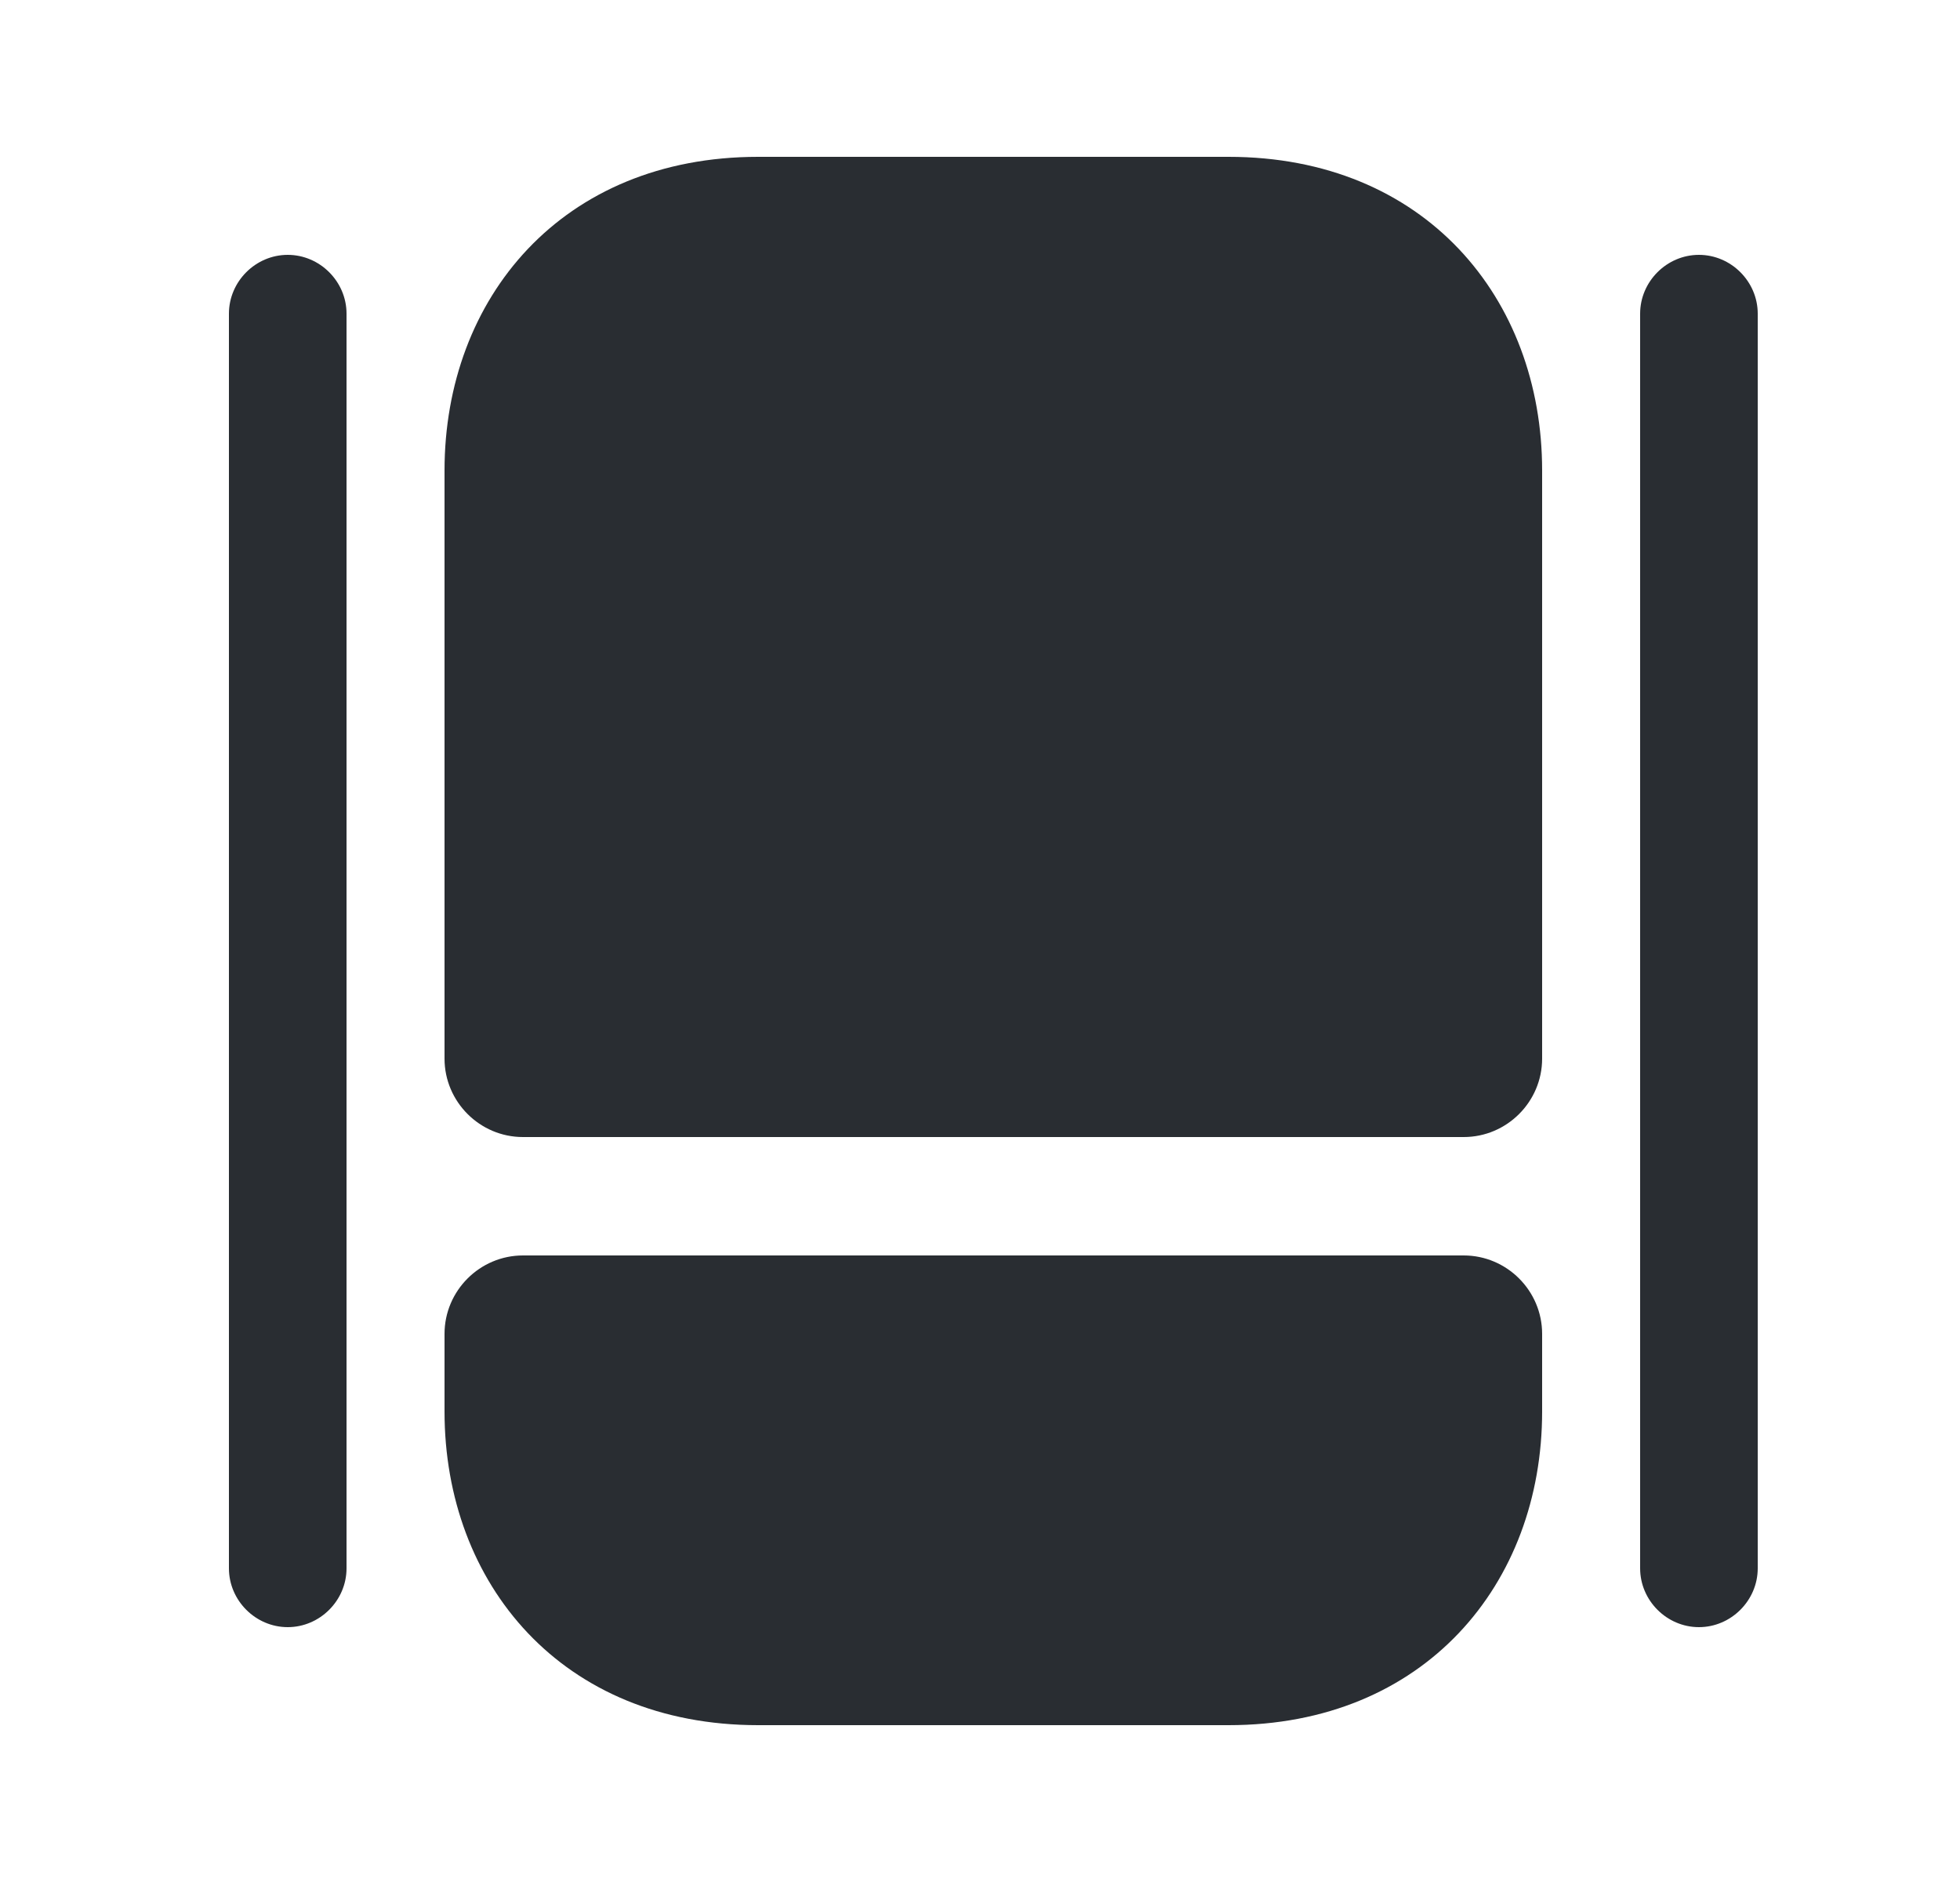 <svg width="25" height="24" viewBox="0 0 25 24" fill="none" xmlns="http://www.w3.org/2000/svg">
<path d="M18.67 16.01C19.22 16.01 19.67 16.46 19.67 17.01V18C19.67 20.2 18.17 22 15.67 22H9.67C7.17 22 5.67 20.2 5.67 18V17.01C5.67 16.46 6.12 16.01 6.67 16.01H18.67Z" fill="#292D32"/>
<path d="M19.67 6V13.5C19.67 14.05 19.22 14.5 18.67 14.5H6.67C6.12 14.5 5.67 14.05 5.67 13.5V6C5.67 3.8 7.17 2 9.67 2H15.67C18.17 2 19.67 3.8 19.67 6Z" fill="#292D32"/>
<path d="M3.67 20.75C3.26 20.75 2.92 20.41 2.92 20V4C2.92 3.59 3.26 3.25 3.67 3.25C4.08 3.25 4.42 3.59 4.42 4V20C4.42 20.41 4.08 20.75 3.67 20.75Z" fill="#292D32"/>
<path d="M21.67 20.75C21.26 20.75 20.92 20.41 20.92 20V4C20.92 3.59 21.26 3.25 21.67 3.25C22.08 3.25 22.42 3.59 22.42 4V20C22.42 20.41 22.08 20.75 21.67 20.75Z" fill="#292D32"/>
</svg>
